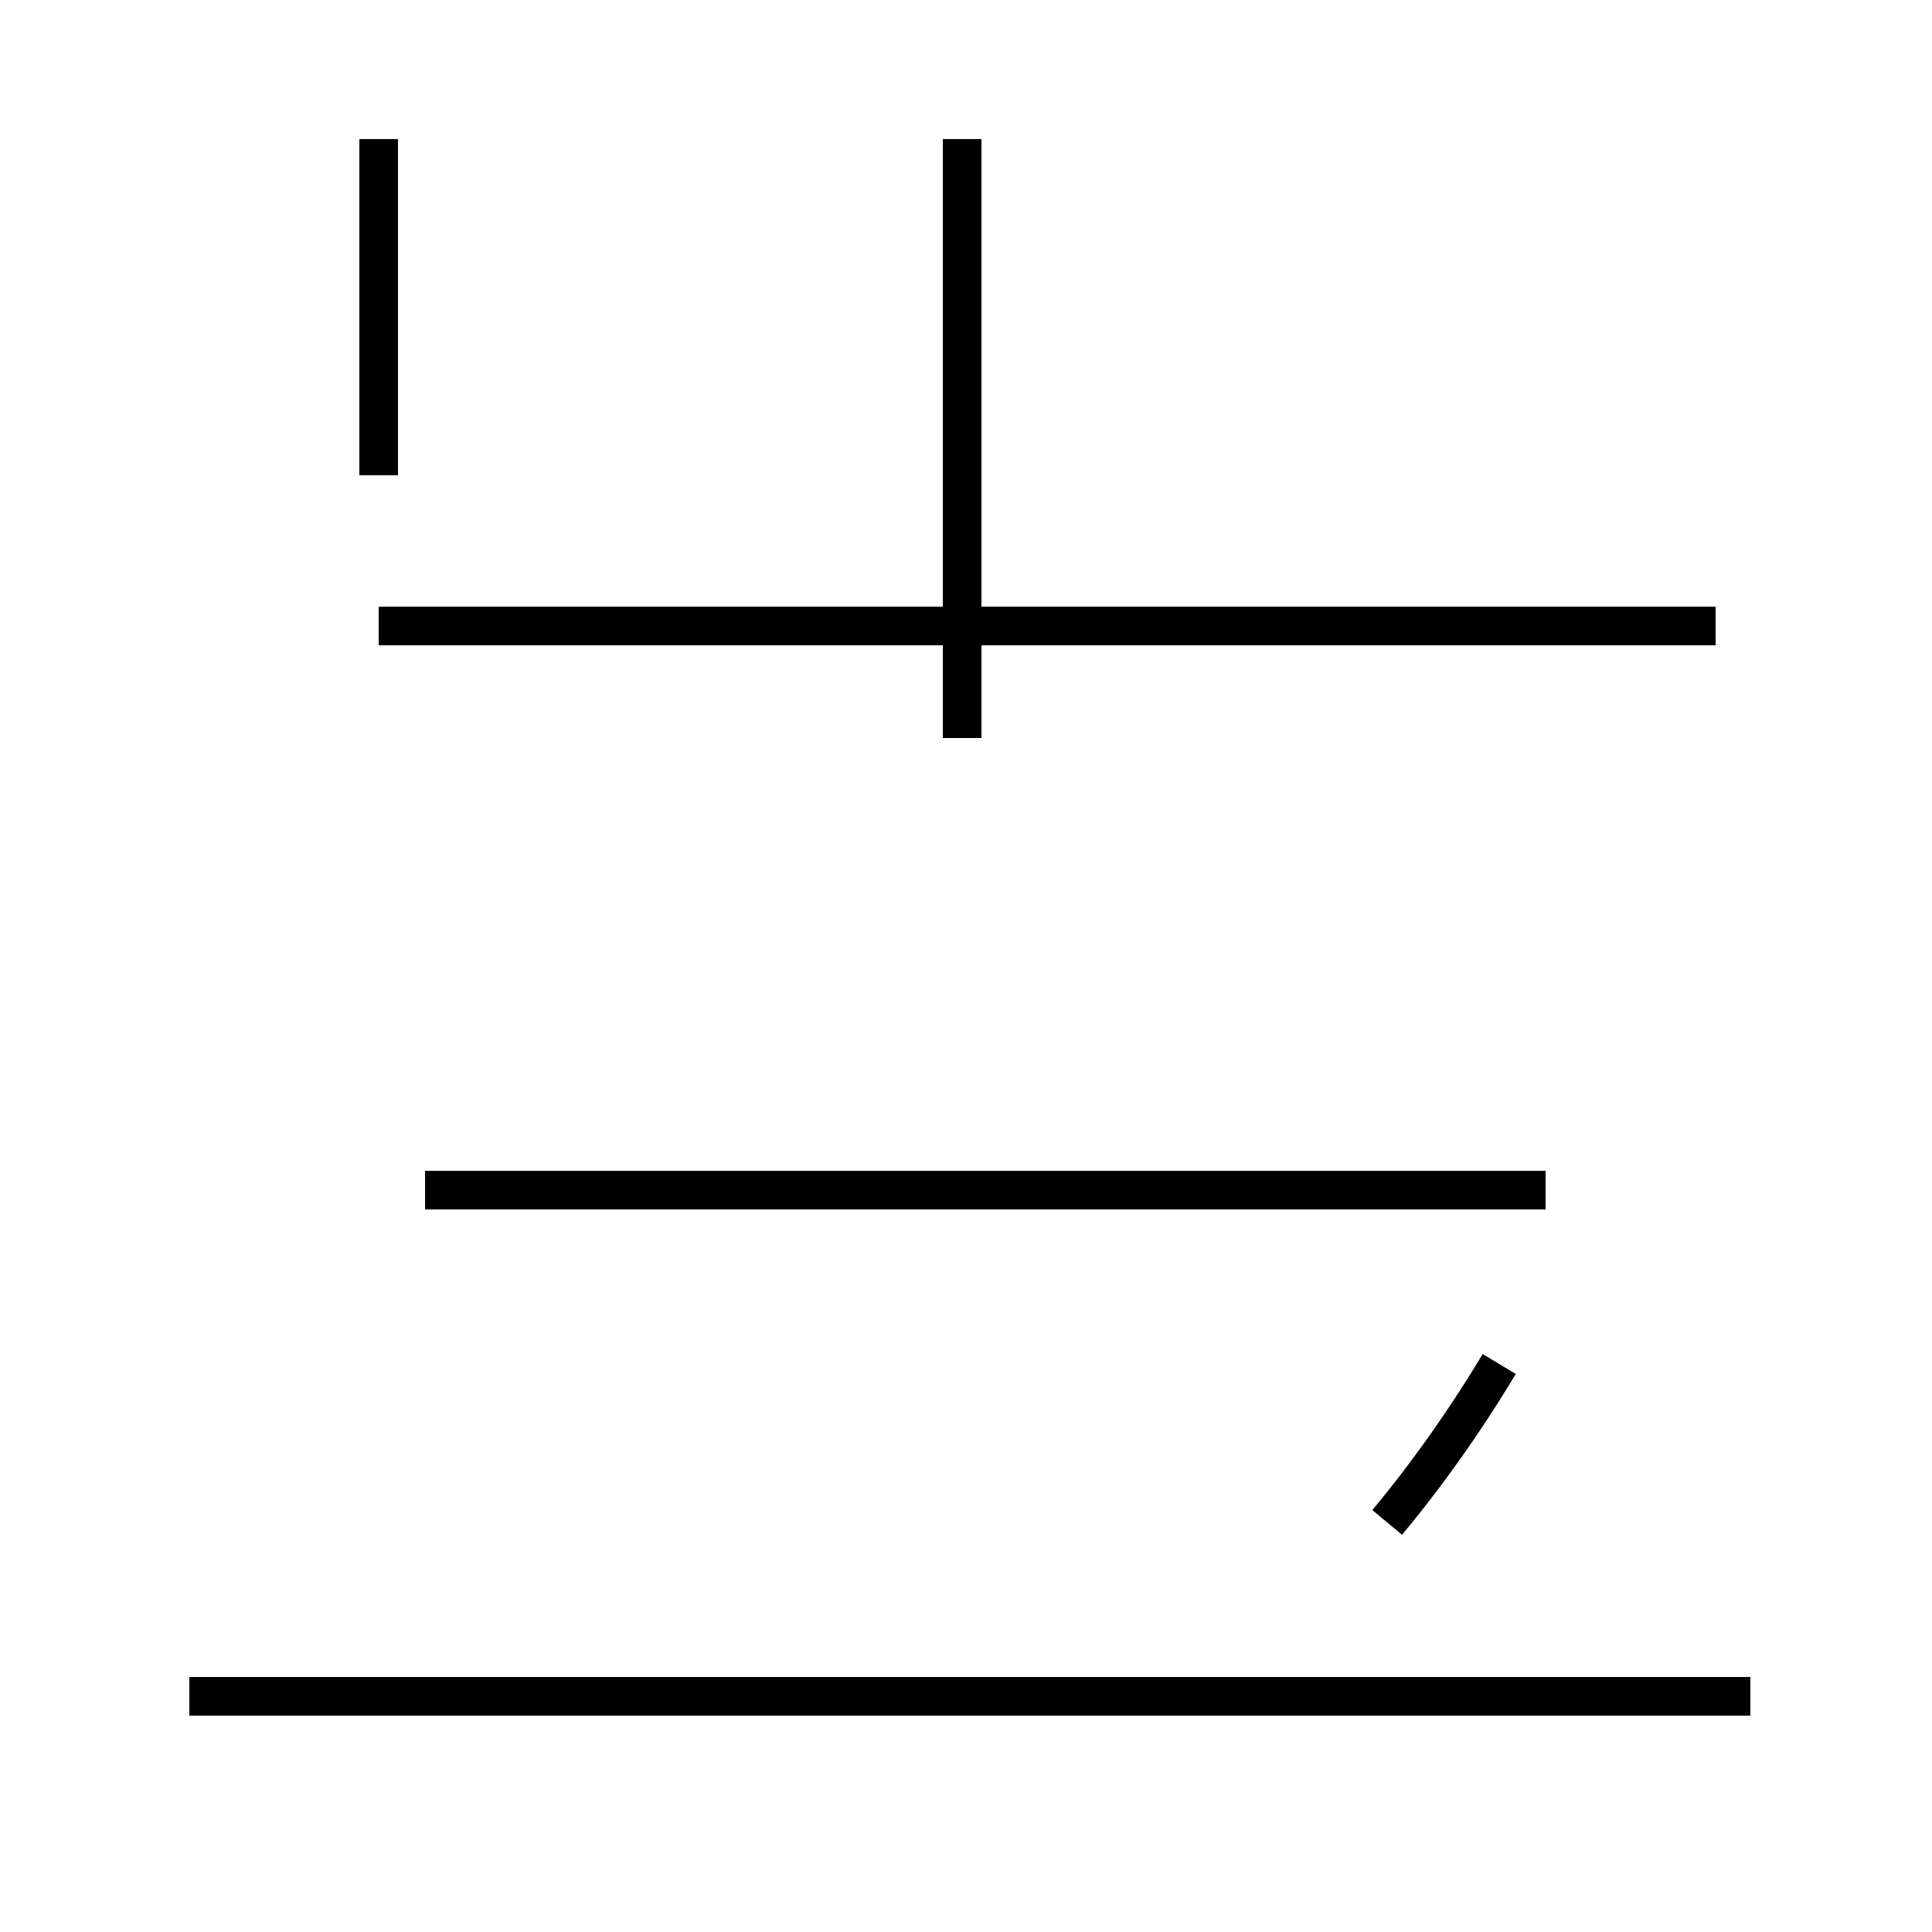 <?xml version='1.0' encoding='utf8'?>
<svg viewBox="0.0 -44.0 50.0 50.0" version="1.1" xmlns="http://www.w3.org/2000/svg">
<rect x="0.0" y="-44.0" width="50.0" height="50.0" fill="#808080" stroke="none"/>
<rect x="-1000" y="-1000" width="2000" height="2000" stroke="white" fill="white"/>
<g style="fill:none; stroke:#000000;  stroke-width:1">
<path d="M 9.8 31.7 L 9.8 40.4 M 44.4 27.8 L 9.8 27.8 M 40.0 13.2 L 11.0 13.2 M 45.3 0.1 L 4.9 0.1 M 24.9 24.9 L 24.9 40.4 M 35.9 4.6 C 36.9 5.8 37.9 7.2 38.8 8.7 " transform="scale(1, -1)" />
</g>
</svg>